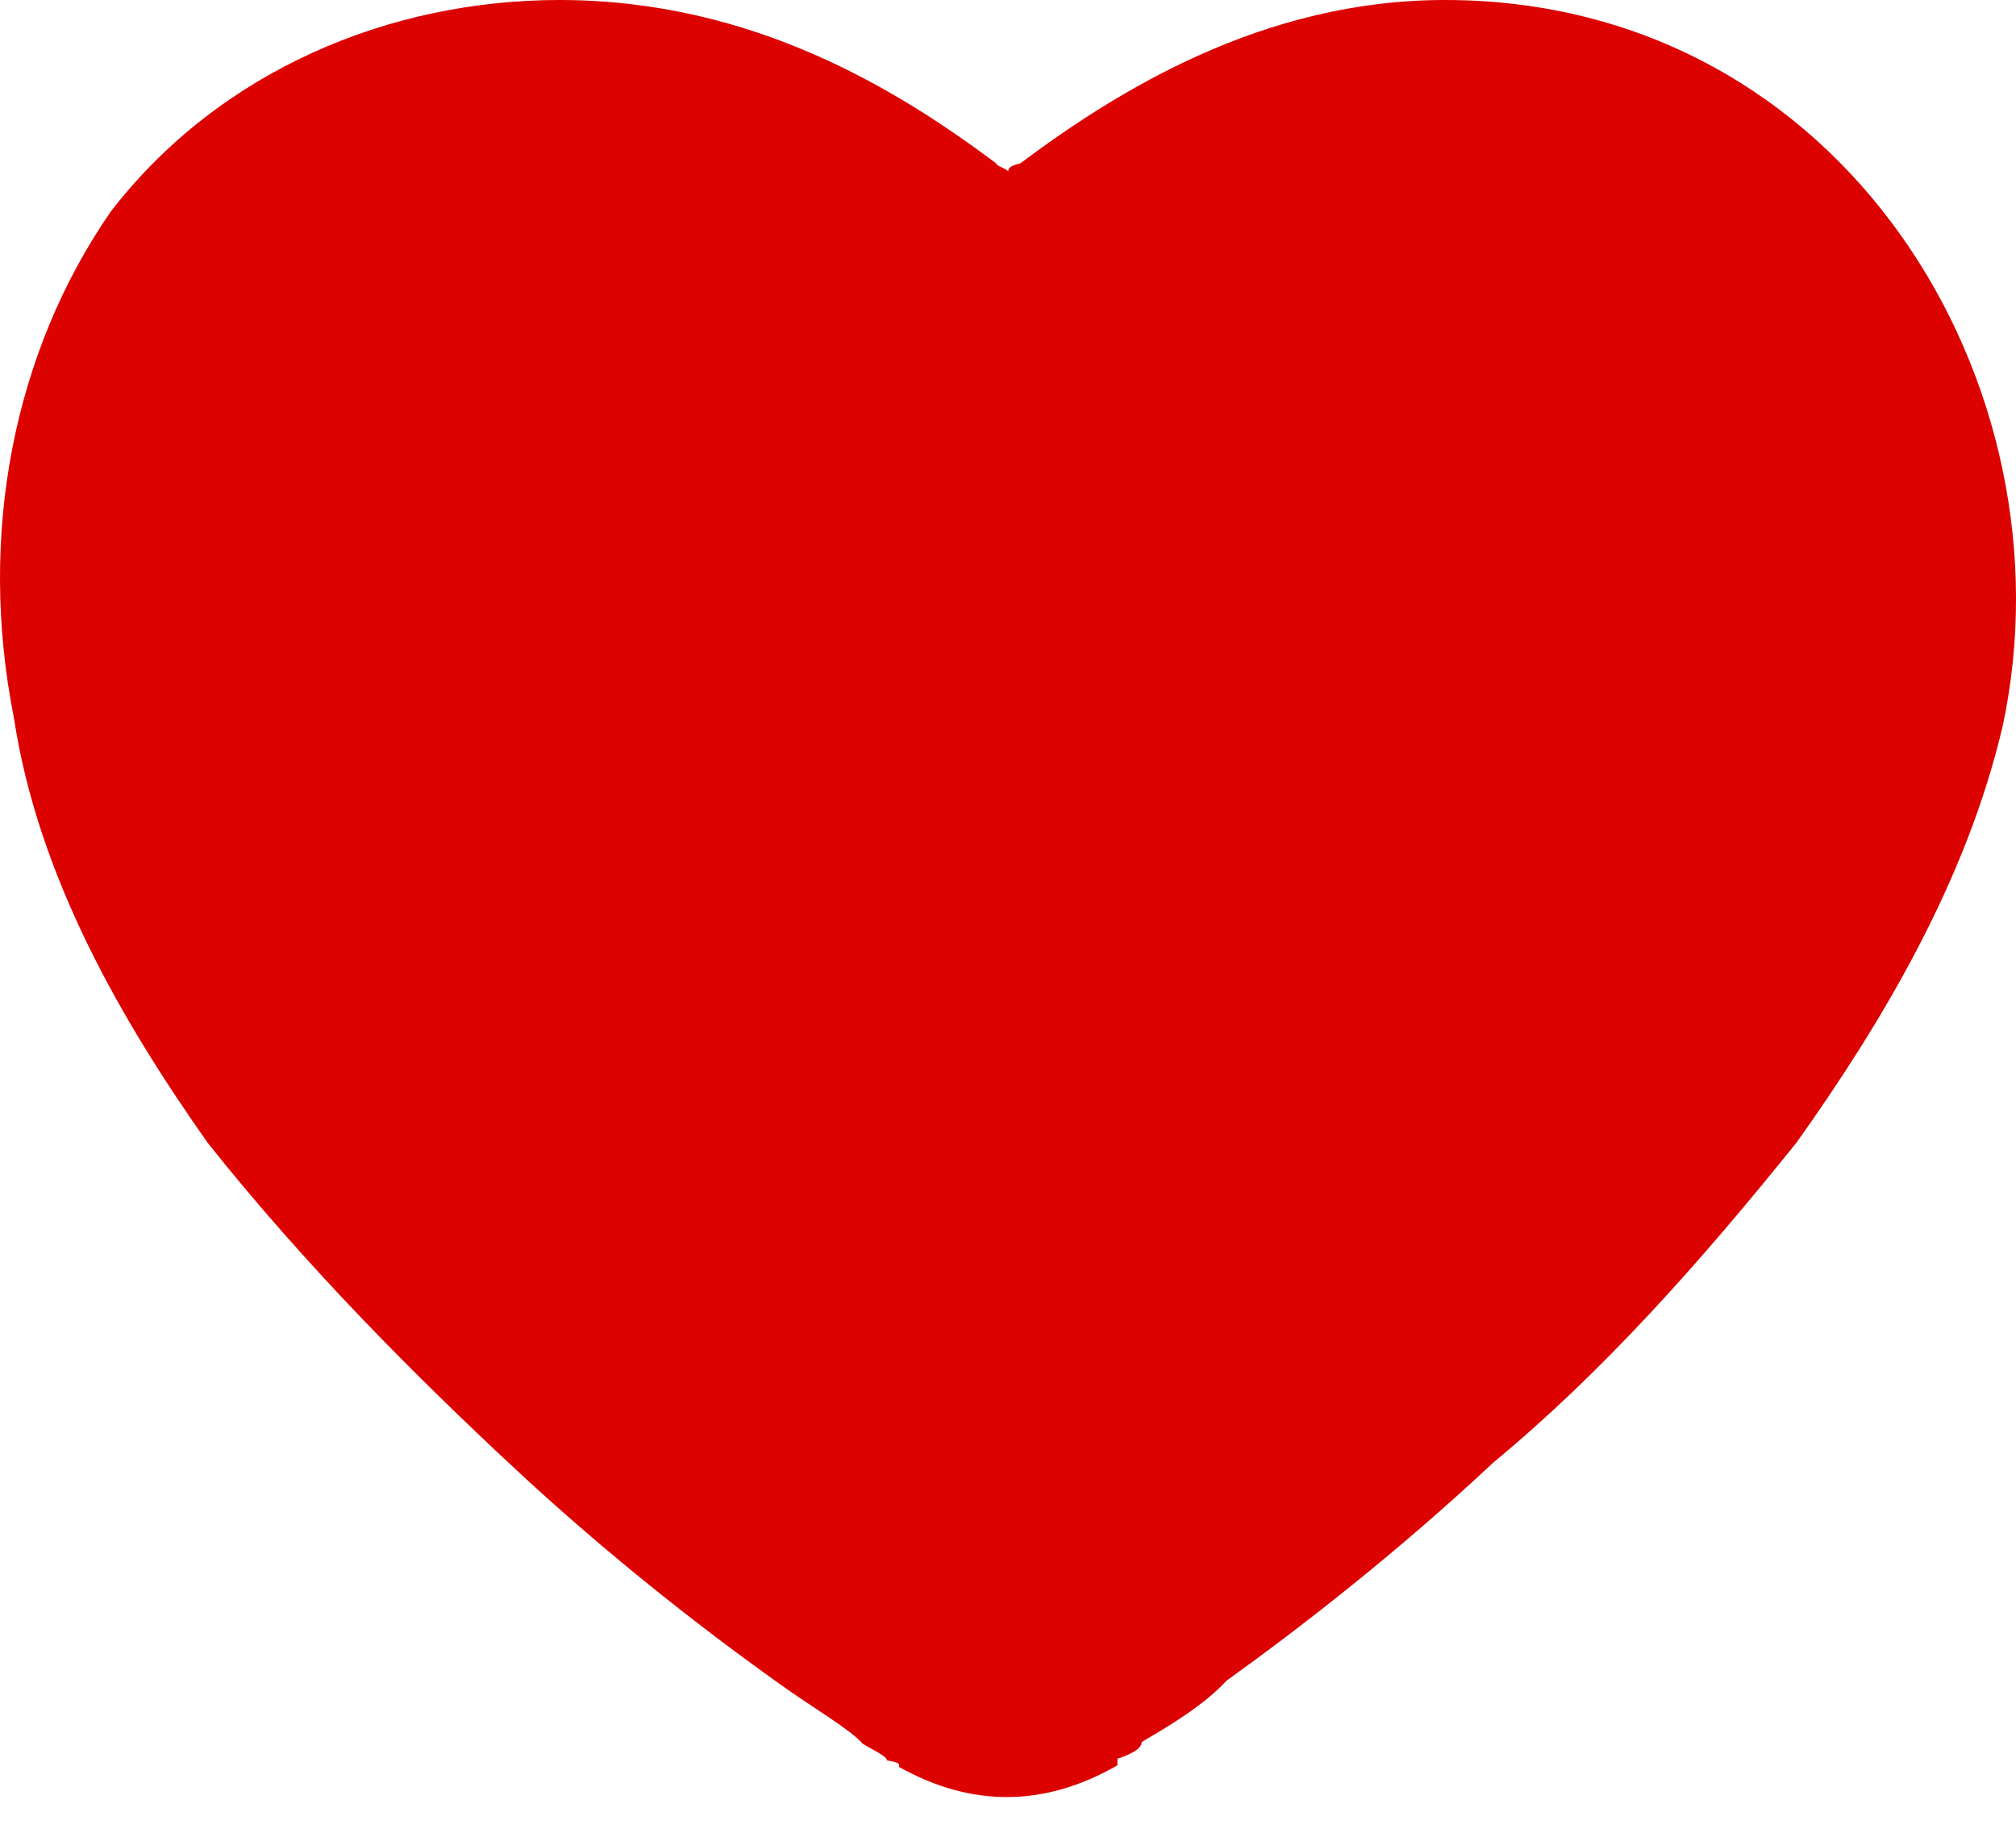 <svg width="22" height="20" viewBox="0 0 22 20" fill="none" xmlns="http://www.w3.org/2000/svg">
<path fill-rule="evenodd" clip-rule="evenodd" d="M9.812 19.282L11.003 17.303L12.194 19.264C11.4 19.719 10.606 19.726 9.812 19.282ZM9.282 3.469C8.488 2.863 7.43 2.307 6.106 2.307C3.327 2.307 1.739 4.449 2.268 7.39C3.195 12.425 11.003 17.303 11.003 17.303C9.812 19.282 9.812 19.282 9.812 19.282V19.279V19.275V19.26C9.812 19.249 9.812 19.232 9.679 19.21C9.679 19.168 9.547 19.107 9.415 19.029C9.282 18.873 8.885 18.647 8.488 18.362C7.694 17.795 6.636 16.978 5.577 15.987C4.518 15 3.327 13.805 2.268 12.473C1.342 11.16 0.416 9.58 0.151 7.829C-0.246 5.83 0.151 3.837 1.21 2.307C2.401 0.766 4.253 0 6.106 0C8.224 0 9.812 0.991 10.87 1.782C10.87 1.814 11.003 1.844 11.003 1.876C11.003 1.844 11.003 1.814 11.135 1.782C12.194 0.991 13.782 0 15.767 0C20.134 0 22.648 4.215 21.855 7.922C21.457 9.622 20.531 11.168 19.605 12.468C18.546 13.785 17.487 14.975 16.296 15.96C15.238 16.951 14.179 17.77 13.385 18.34C13.12 18.626 12.723 18.853 12.459 19.01C12.459 19.087 12.326 19.149 12.194 19.192C12.194 19.203 12.194 19.213 12.194 19.221C12.194 19.229 12.194 19.236 12.194 19.242V19.257V19.261V19.264C12.194 19.264 12.194 19.264 11.003 17.303C11.003 17.303 18.546 12.384 19.605 7.39C20.266 4.985 18.546 2.307 15.767 2.307C14.576 2.307 13.517 2.863 12.591 3.469C11.664 4.192 11.003 4.985 11.003 4.985C11.003 4.985 10.341 4.192 9.282 3.469Z" fill="#DC0200"/>
<path d="M11 18.334L9.582 17.103C4.547 12.748 1.222 9.876 1.222 6.351C1.222 3.479 3.588 1.223 6.6 1.223C8.301 1.223 9.934 1.978 11 3.172C12.066 1.978 13.699 1.223 15.4 1.223C18.412 1.223 20.778 3.479 20.778 6.351C20.778 9.876 17.453 12.748 12.418 17.112L11 18.334Z" fill="#DC0200"/>
</svg>
